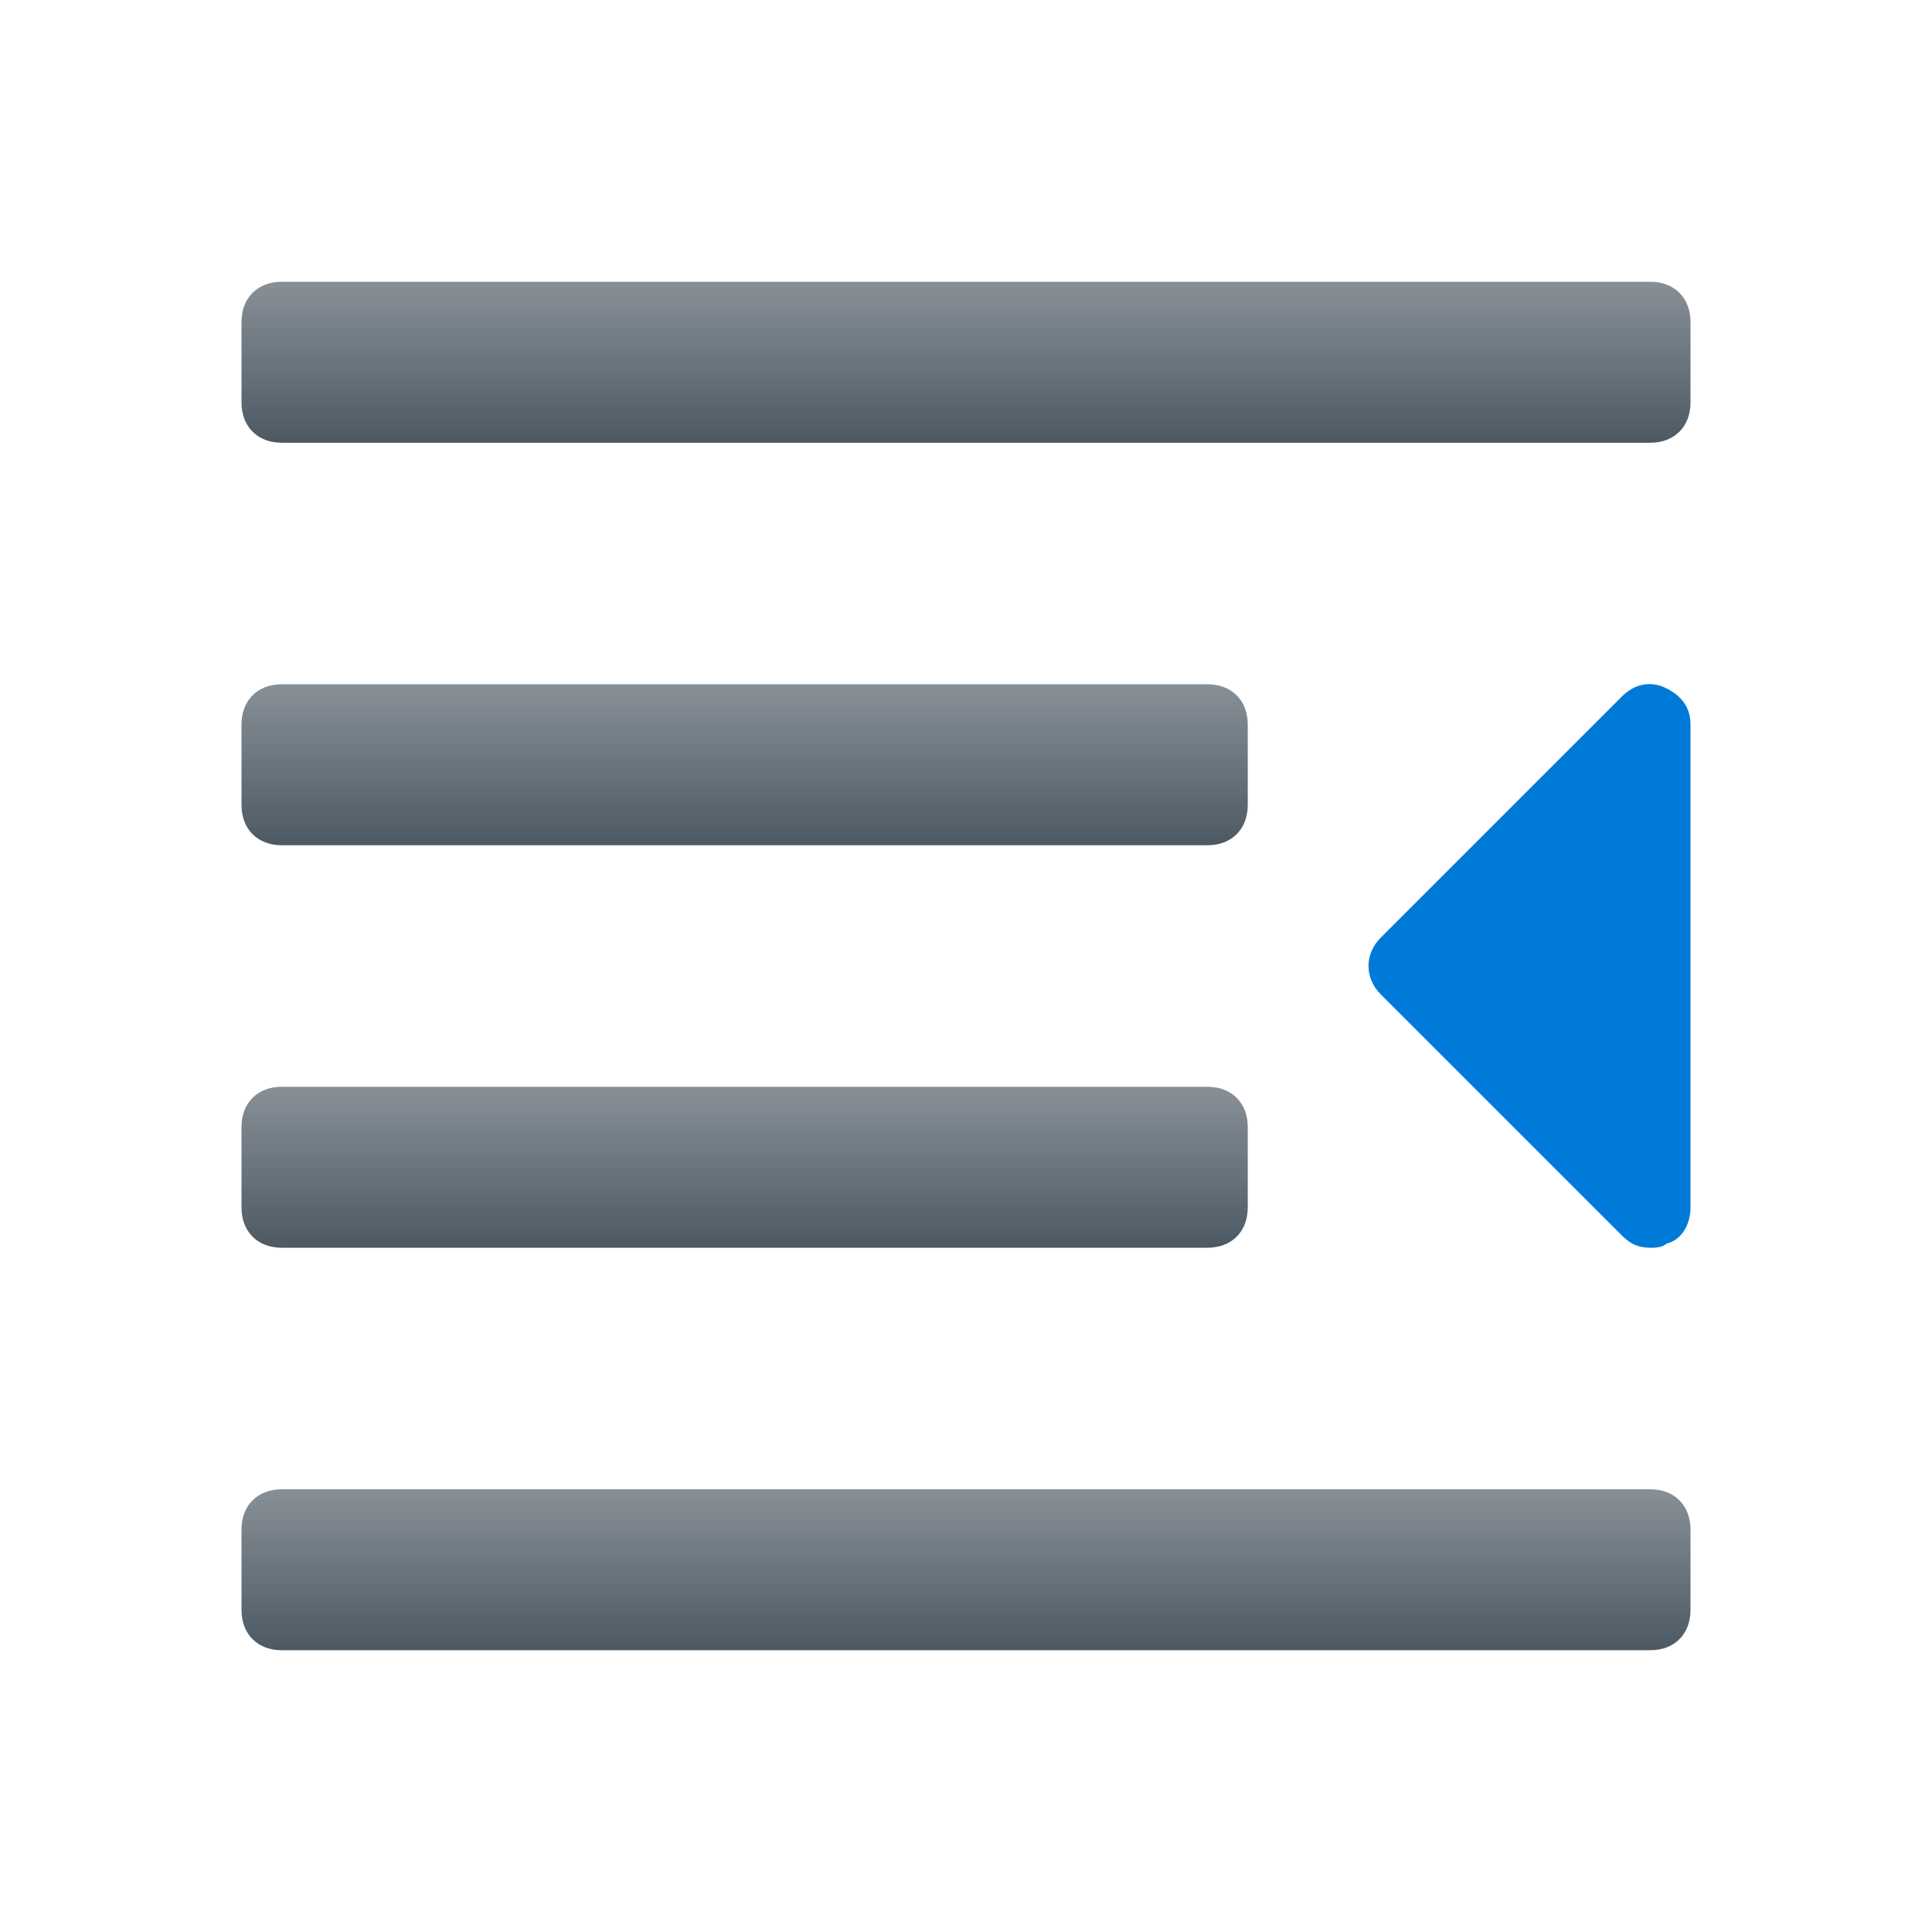 <svg xmlns="http://www.w3.org/2000/svg" viewBox="0 0 48 48"><linearGradient id="2EwP1DD7JEUXsnT_kswt7a" x1="18.5" x2="18.5" y1="1167" y2="1171" gradientTransform="translate(0 -1150)" gradientUnits="userSpaceOnUse"><stop offset="0" stop-color="#889097"/><stop offset="1" stop-color="#4c5963"/></linearGradient><path fill="url(#2EwP1DD7JEUXsnT_kswt7a)" d="M7,17h23c0.6,0,1,0.4,1,1v2c0,0.6-0.4,1-1,1H7c-0.6,0-1-0.4-1-1v-2C6,17.4,6.4,17,7,17z"/><linearGradient id="2EwP1DD7JEUXsnT_kswt7b" x1="18.5" x2="18.5" y1="1177" y2="1181" gradientTransform="translate(0 -1150)" gradientUnits="userSpaceOnUse"><stop offset="0" stop-color="#889097"/><stop offset="1" stop-color="#4c5963"/></linearGradient><path fill="url(#2EwP1DD7JEUXsnT_kswt7b)" d="M7,27h23c0.6,0,1,0.4,1,1v2c0,0.6-0.4,1-1,1H7c-0.6,0-1-0.4-1-1v-2C6,27.4,6.4,27,7,27z"/><linearGradient id="2EwP1DD7JEUXsnT_kswt7c" x1="24" x2="24" y1="1187" y2="1191" gradientTransform="translate(0 -1150)" gradientUnits="userSpaceOnUse"><stop offset="0" stop-color="#889097"/><stop offset="1" stop-color="#4c5963"/></linearGradient><path fill="url(#2EwP1DD7JEUXsnT_kswt7c)" d="M7,37h34c0.6,0,1,0.4,1,1v2c0,0.6-0.4,1-1,1H7c-0.6,0-1-0.4-1-1v-2C6,37.4,6.4,37,7,37z"/><linearGradient id="2EwP1DD7JEUXsnT_kswt7d" x1="24" x2="24" y1="1157" y2="1161" gradientTransform="translate(0 -1150)" gradientUnits="userSpaceOnUse"><stop offset="0" stop-color="#889097"/><stop offset="1" stop-color="#4c5963"/></linearGradient><path fill="url(#2EwP1DD7JEUXsnT_kswt7d)" d="M7,7h34c0.6,0,1,0.4,1,1v2c0,0.6-0.4,1-1,1H7c-0.6,0-1-0.4-1-1V8C6,7.4,6.4,7,7,7z"/><path fill="#007ad9" d="M41,31c-0.3,0-0.5-0.1-0.7-0.3l-6-6c-0.4-0.4-0.4-1,0-1.4l6-6c0.3-0.3,0.7-0.4,1.1-0.2 c0.4,0.2,0.6,0.5,0.6,0.9v12c0,0.4-0.2,0.8-0.6,0.9C41.3,31,41.1,31,41,31z"/></svg>
